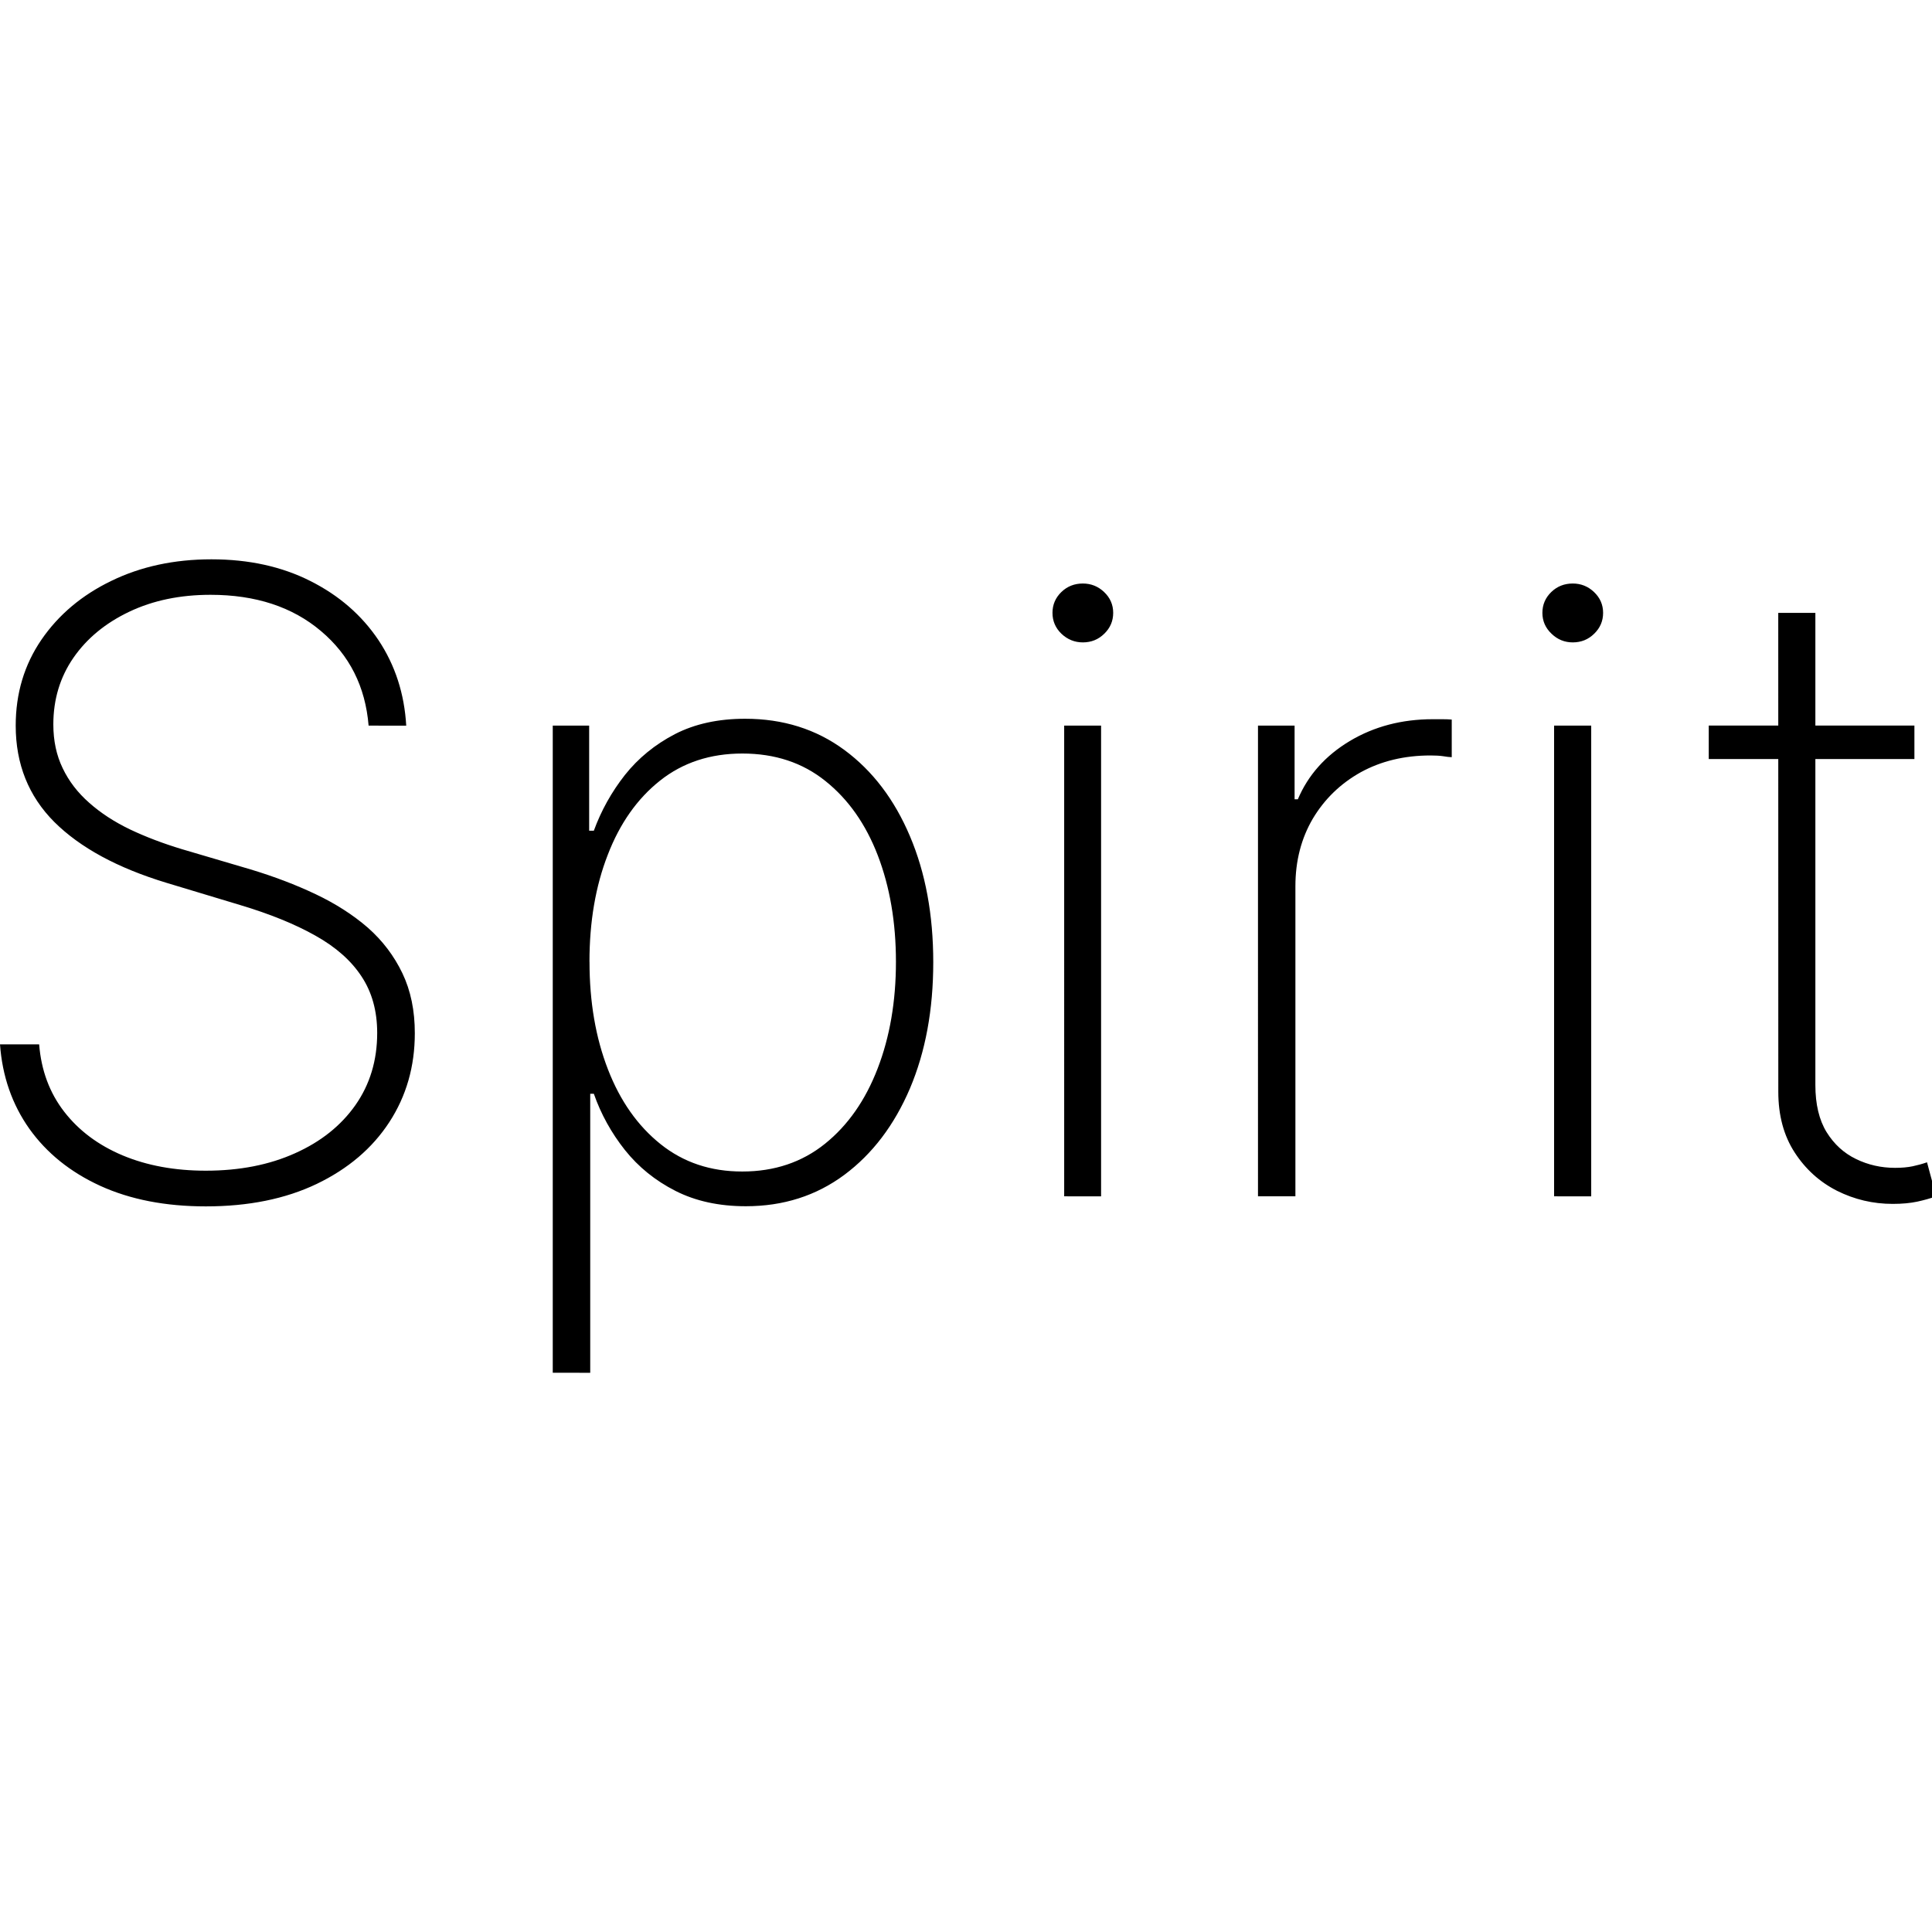 <svg xmlns="http://www.w3.org/2000/svg" viewBox="0 3.91 38 16" data-asc="0.96875" width="64" height="64"><defs/><g><g fill="#000000"><g><path d="M7.25 7.182q-0.095 -1.151 -0.937 -1.86 -0.842 -0.713 -2.172 -0.713 -0.899 0 -1.599 0.333t-1.096 0.903q-0.397 0.574 -0.397 1.314 0 0.479 0.183 0.859 0.183 0.384 0.523 0.682 0.336 0.299 0.801 0.523 0.465 0.221 1.025 0.39l1.347 0.397q0.696 0.21 1.283 0.489t1.025 0.658q0.434 0.384 0.679 0.896t0.244 1.181q0 0.978 -0.502 1.748t-1.429 1.215q-0.923 0.441 -2.179 0.441 -1.191 0 -2.077 -0.404 -0.882 -0.404 -1.395 -1.123Q0.068 14.391 0 13.451h0.77q0.061 0.767 0.492 1.324t1.147 0.859q0.72 0.302 1.639 0.302 0.994 0 1.755 -0.343 0.76 -0.339 1.188 -0.947 0.428 -0.611 0.428 -1.419 0 -0.648 -0.309 -1.113 -0.305 -0.465 -0.906 -0.801 -0.601 -0.339 -1.487 -0.604l-1.439 -0.434q-1.446 -0.438 -2.21 -1.198Q0.309 8.316 0.309 7.182q0 -0.95 0.506 -1.69 0.506 -0.737 1.375 -1.157 0.872 -0.424 1.969 -0.424 1.103 0 1.948 0.428 0.842 0.424 1.337 1.161 0.492 0.74 0.546 1.683zm3.622 12.728v-12.728h0.716v2.067h0.092q0.217 -0.594 0.611 -1.096 0.397 -0.499 0.984 -0.804 0.587 -0.302 1.381 -0.302 1.12 0 1.952 0.614t1.29 1.697q0.458 1.079 0.458 2.478t-0.458 2.481q-0.462 1.083 -1.29 1.7 -0.832 0.618 -1.938 0.618 -0.791 0 -1.385 -0.302t-0.994 -0.804q-0.401 -0.506 -0.611 -1.106h-0.071v5.488zm0.723 -8.081q0 1.181 0.363 2.115 0.36 0.93 1.035 1.47T14.601 15.952q0.947 0 1.626 -0.546 0.675 -0.543 1.035 -1.48 0.36 -0.933 0.36 -2.098 0 -1.161 -0.356 -2.091 -0.356 -0.927 -1.032 -1.466 -0.672 -0.54 -1.633 -0.54 -0.947 0 -1.619 0.533t-1.028 1.459q-0.36 0.923 -0.36 2.104m9.337 4.613V7.182h0.726v9.259zm0.367 -10.895q-0.241 0 -0.421 -0.17 -0.176 -0.17 -0.176 -0.411t0.176 -0.411q0.173 -0.166 0.421 -0.166 0.241 0 0.417 0.166 0.18 0.17 0.18 0.411t-0.176 0.411q-0.173 0.17 -0.421 0.17m3.445 10.895V7.182h0.72v1.449h0.064q0.302 -0.713 1.018 -1.144 0.72 -0.431 1.636 -0.431h0.19q0.098 0 0.183 0.007v0.74q-0.075 -0.003 -0.173 -0.02 -0.098 -0.014 -0.244 -0.014 -0.77 0 -1.371 0.329 -0.597 0.333 -0.944 0.913 -0.343 0.584 -0.343 1.33v6.099zm5.824 0V7.182h0.73v9.259zm0.367 -10.895q-0.241 0 -0.417 -0.17 -0.18 -0.17 -0.18 -0.411t0.176 -0.411q0.173 -0.166 0.421 -0.166 0.241 0 0.417 0.166 0.18 0.17 0.18 0.411t-0.176 0.411q-0.173 0.17 -0.421 0.17m6.72 1.636v0.658H33.609v-0.658zm-2.678 -2.216h0.73v9.286q0 0.567 0.221 0.927 0.221 0.356 0.58 0.529 0.356 0.173 0.767 0.173 0.197 0 0.346 -0.031 0.146 -0.031 0.282 -0.078l0.18 0.669q-0.17 0.061 -0.373 0.105 -0.207 0.044 -0.482 0.044 -0.58 0 -1.096 -0.258 -0.513 -0.261 -0.832 -0.753 -0.322 -0.496 -0.322 -1.195z"/></g></g></g></svg>